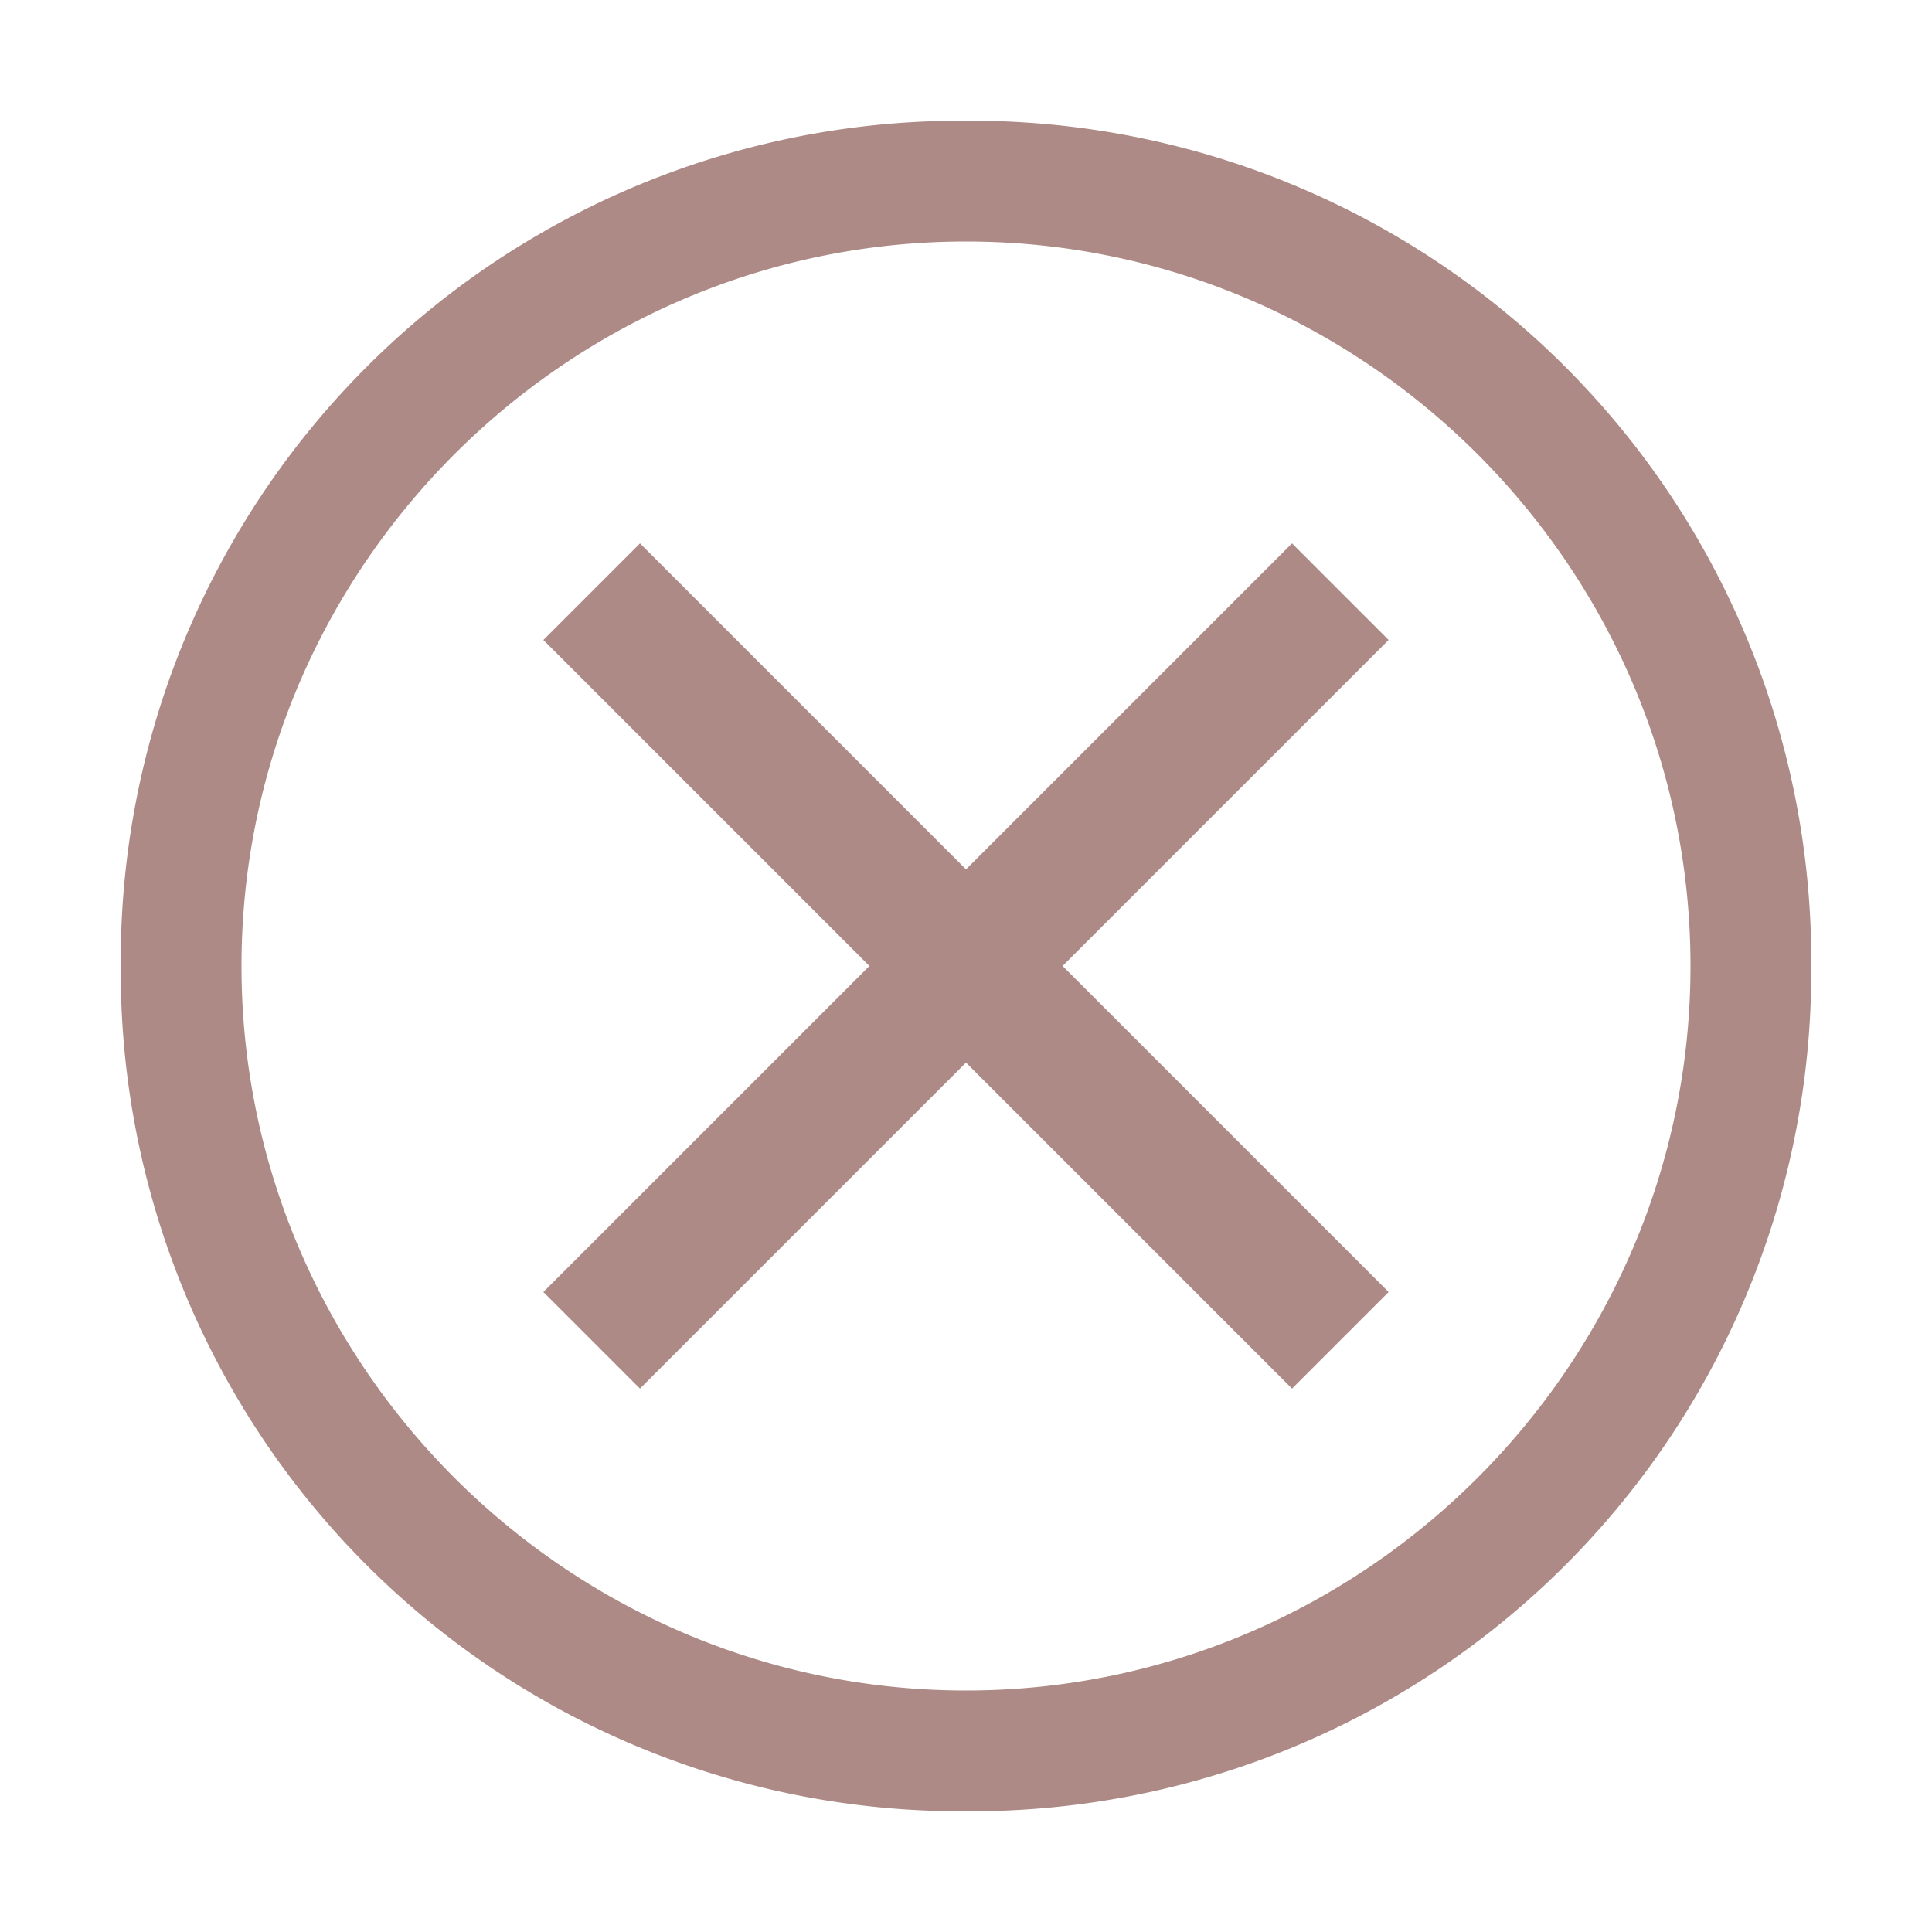 <svg xmlns="http://www.w3.org/2000/svg" width="20" height="20" fill="none" viewBox="0 0 20 20">
    <path fill="#AD8A85" d="M10 1.25A8.696 8.696 0 0 0 1.25 10 8.696 8.696 0 0 0 10 18.75 8.696 8.696 0 0 0 18.75 10 8.696 8.696 0 0 0 10 1.25Zm0 16.25c-4.125 0-7.5-3.375-7.5-7.5S5.875 2.5 10 2.5s7.5 3.375 7.5 7.5-3.375 7.5-7.5 7.5Z"/>
    <path fill="#AD8A85" d="M13.375 14.375 10 11l-3.375 3.375-1-1L9 10 5.625 6.625l1-1L10 9l3.375-3.375 1 1L11 10l3.375 3.375-1 1Z"/>
</svg>
